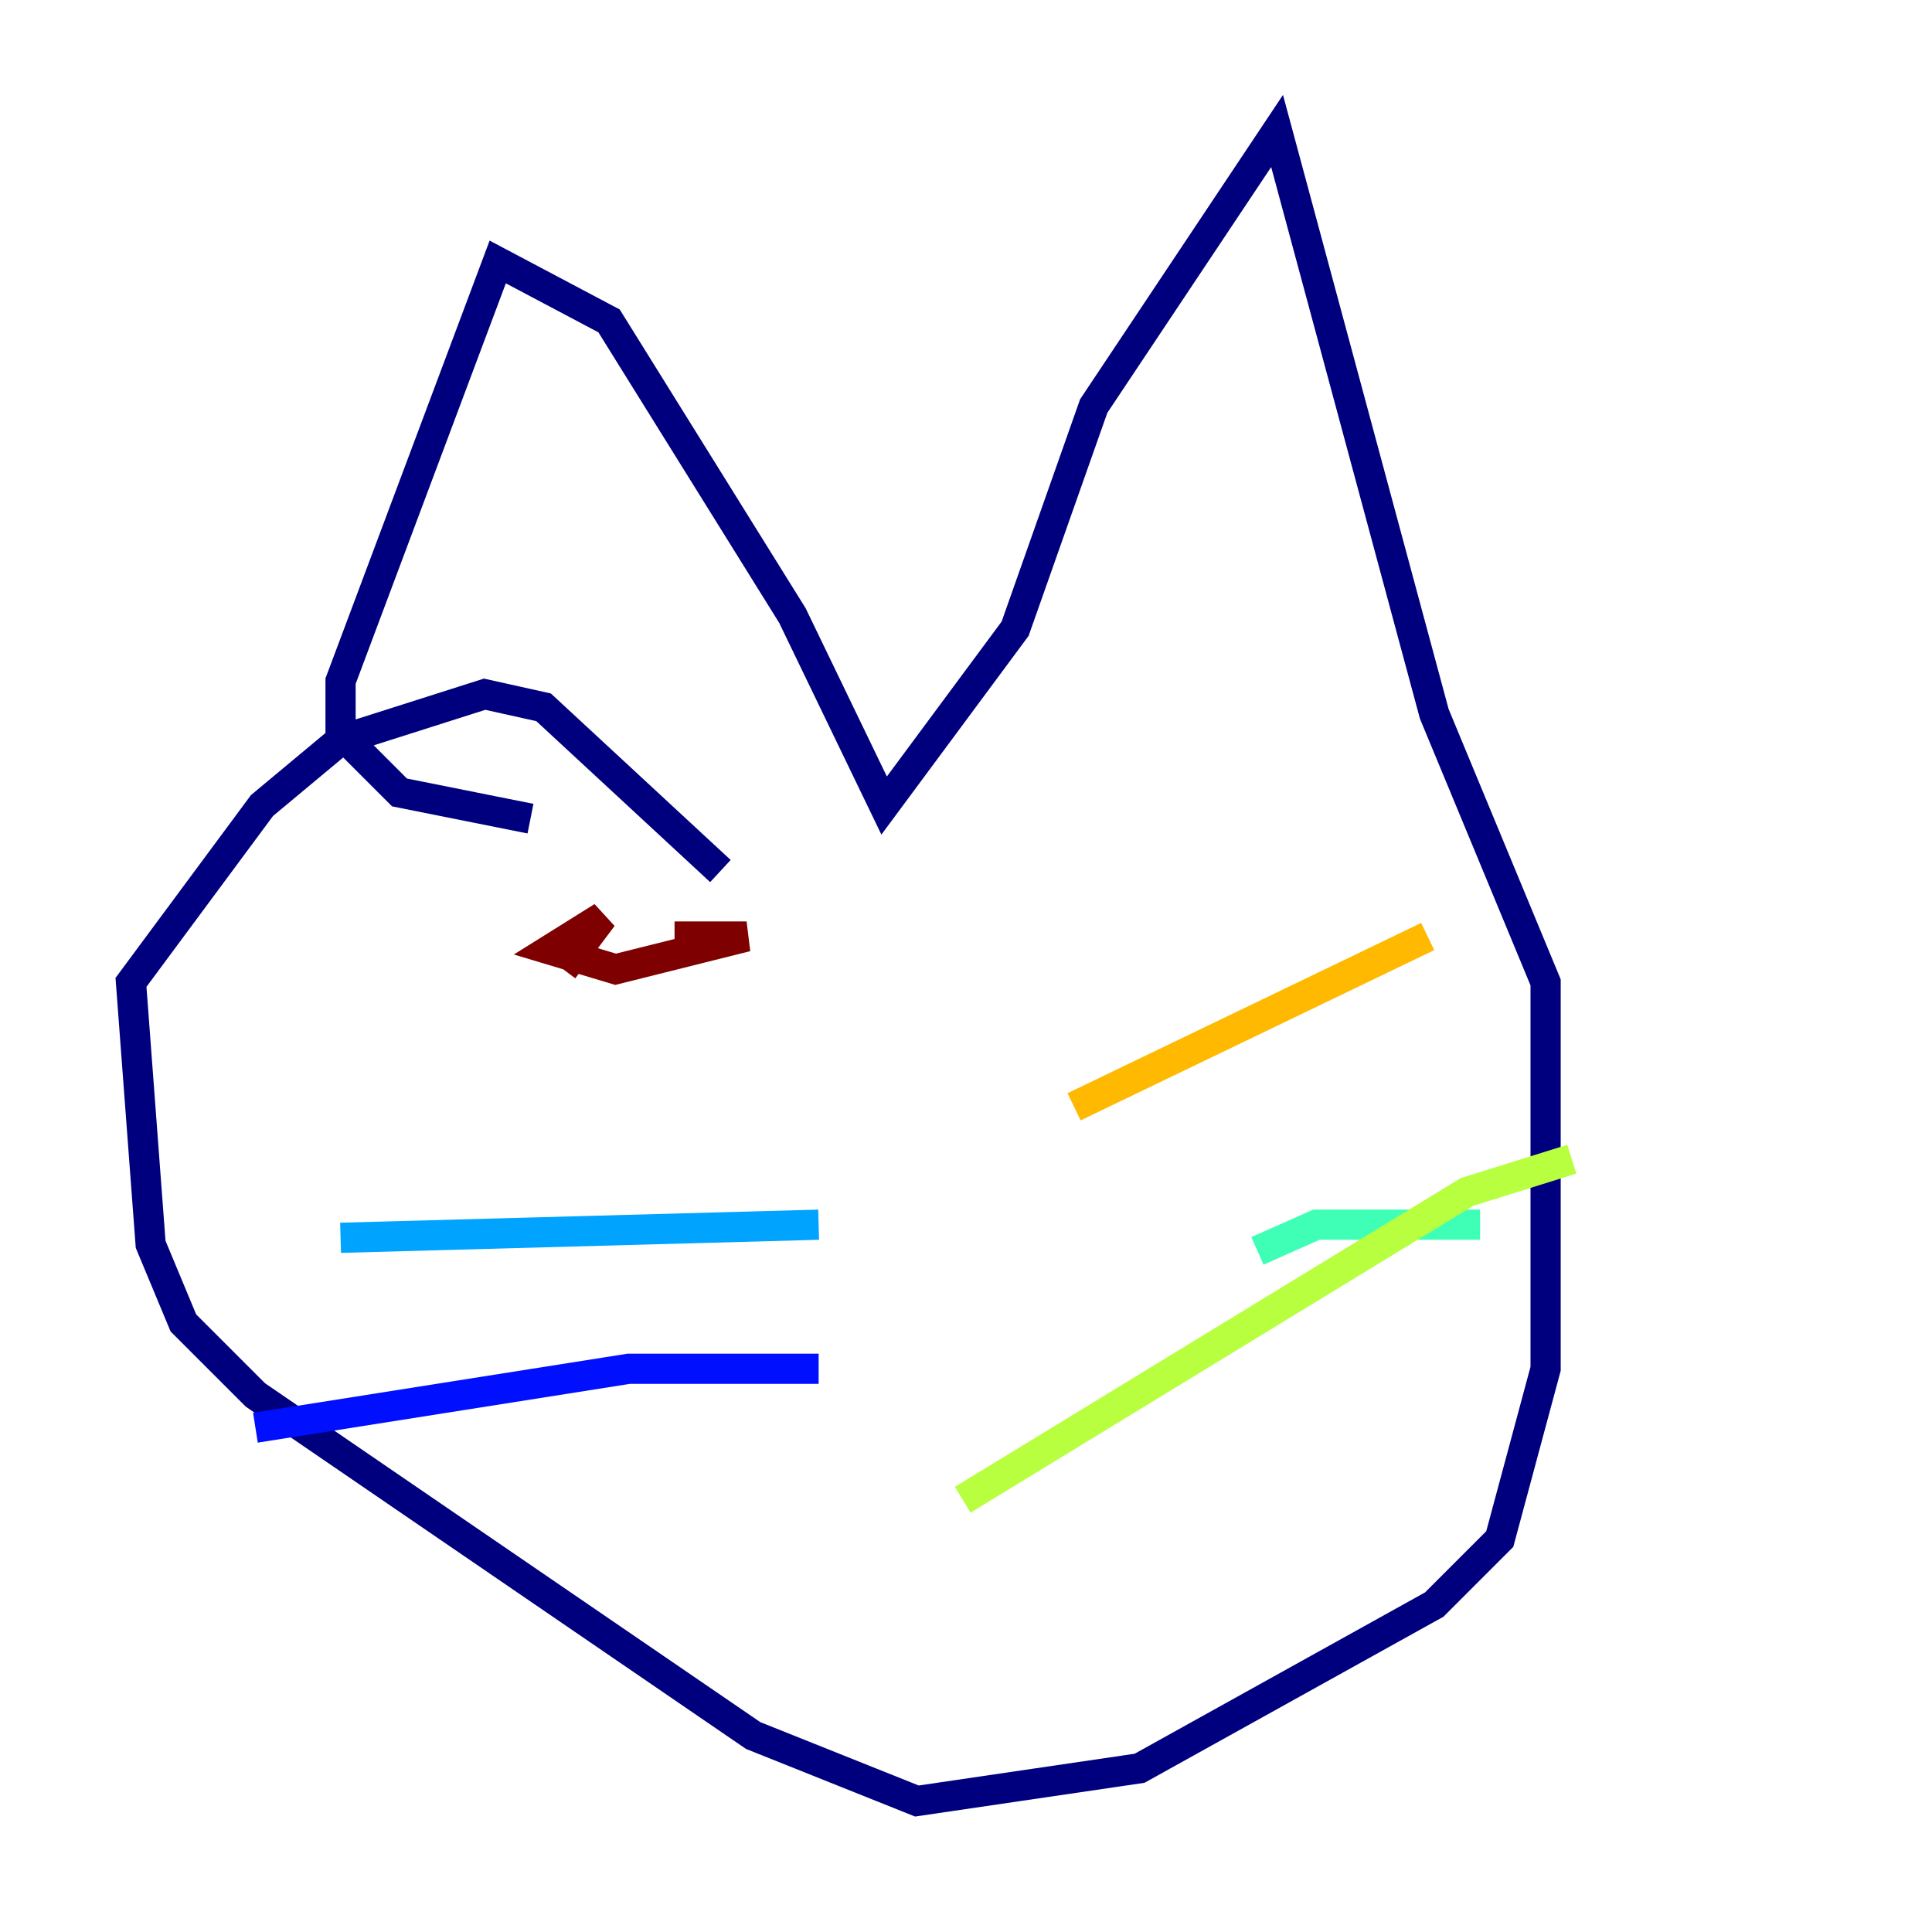 <?xml version="1.0" encoding="utf-8" ?>
<svg baseProfile="tiny" height="128" version="1.2" viewBox="0,0,128,128" width="128" xmlns="http://www.w3.org/2000/svg" xmlns:ev="http://www.w3.org/2001/xml-events" xmlns:xlink="http://www.w3.org/1999/xlink"><defs /><polyline fill="none" points="35.146,54.237 26.468,52.502 22.563,48.597 22.563,45.125 32.976,17.356 40.352,21.261 52.502,40.786 58.576,53.37 67.254,41.654 72.461,26.902 84.61,8.678 95.024,47.295 102.4,65.085 102.4,90.685 99.363,101.966 95.024,106.305 75.498,117.153 60.746,119.322 49.898,114.983 16.922,92.42 12.149,87.647 9.98,82.441 8.678,65.085 17.356,53.37 22.563,49.031 32.108,45.993 36.014,46.861 47.729,57.709" stroke="#00007f" stroke-width="2" /><polyline fill="none" points="54.237,90.685 41.654,90.685 16.922,94.59" stroke="#0010ff" stroke-width="2" /><polyline fill="none" points="54.237,81.139 22.563,82.007" stroke="#00a4ff" stroke-width="2" /><polyline fill="none" points="83.308,82.875 87.214,81.139 98.061,81.139" stroke="#3fffb7" stroke-width="2" /><polyline fill="none" points="63.783,99.363 97.193,78.969 104.136,76.8" stroke="#b7ff3f" stroke-width="2" /><polyline fill="none" points="94.59,62.047 71.159,73.329" stroke="#ffb900" stroke-width="2" /><polyline fill="none" points="75.498,54.671 75.498,54.671" stroke="#ff3000" stroke-width="2" /><polyline fill="none" points="37.315,64.217 39.919,60.746 36.447,62.915 40.786,64.217 49.464,62.047 44.691,62.047" stroke="#7f0000" stroke-width="2" /></svg>
